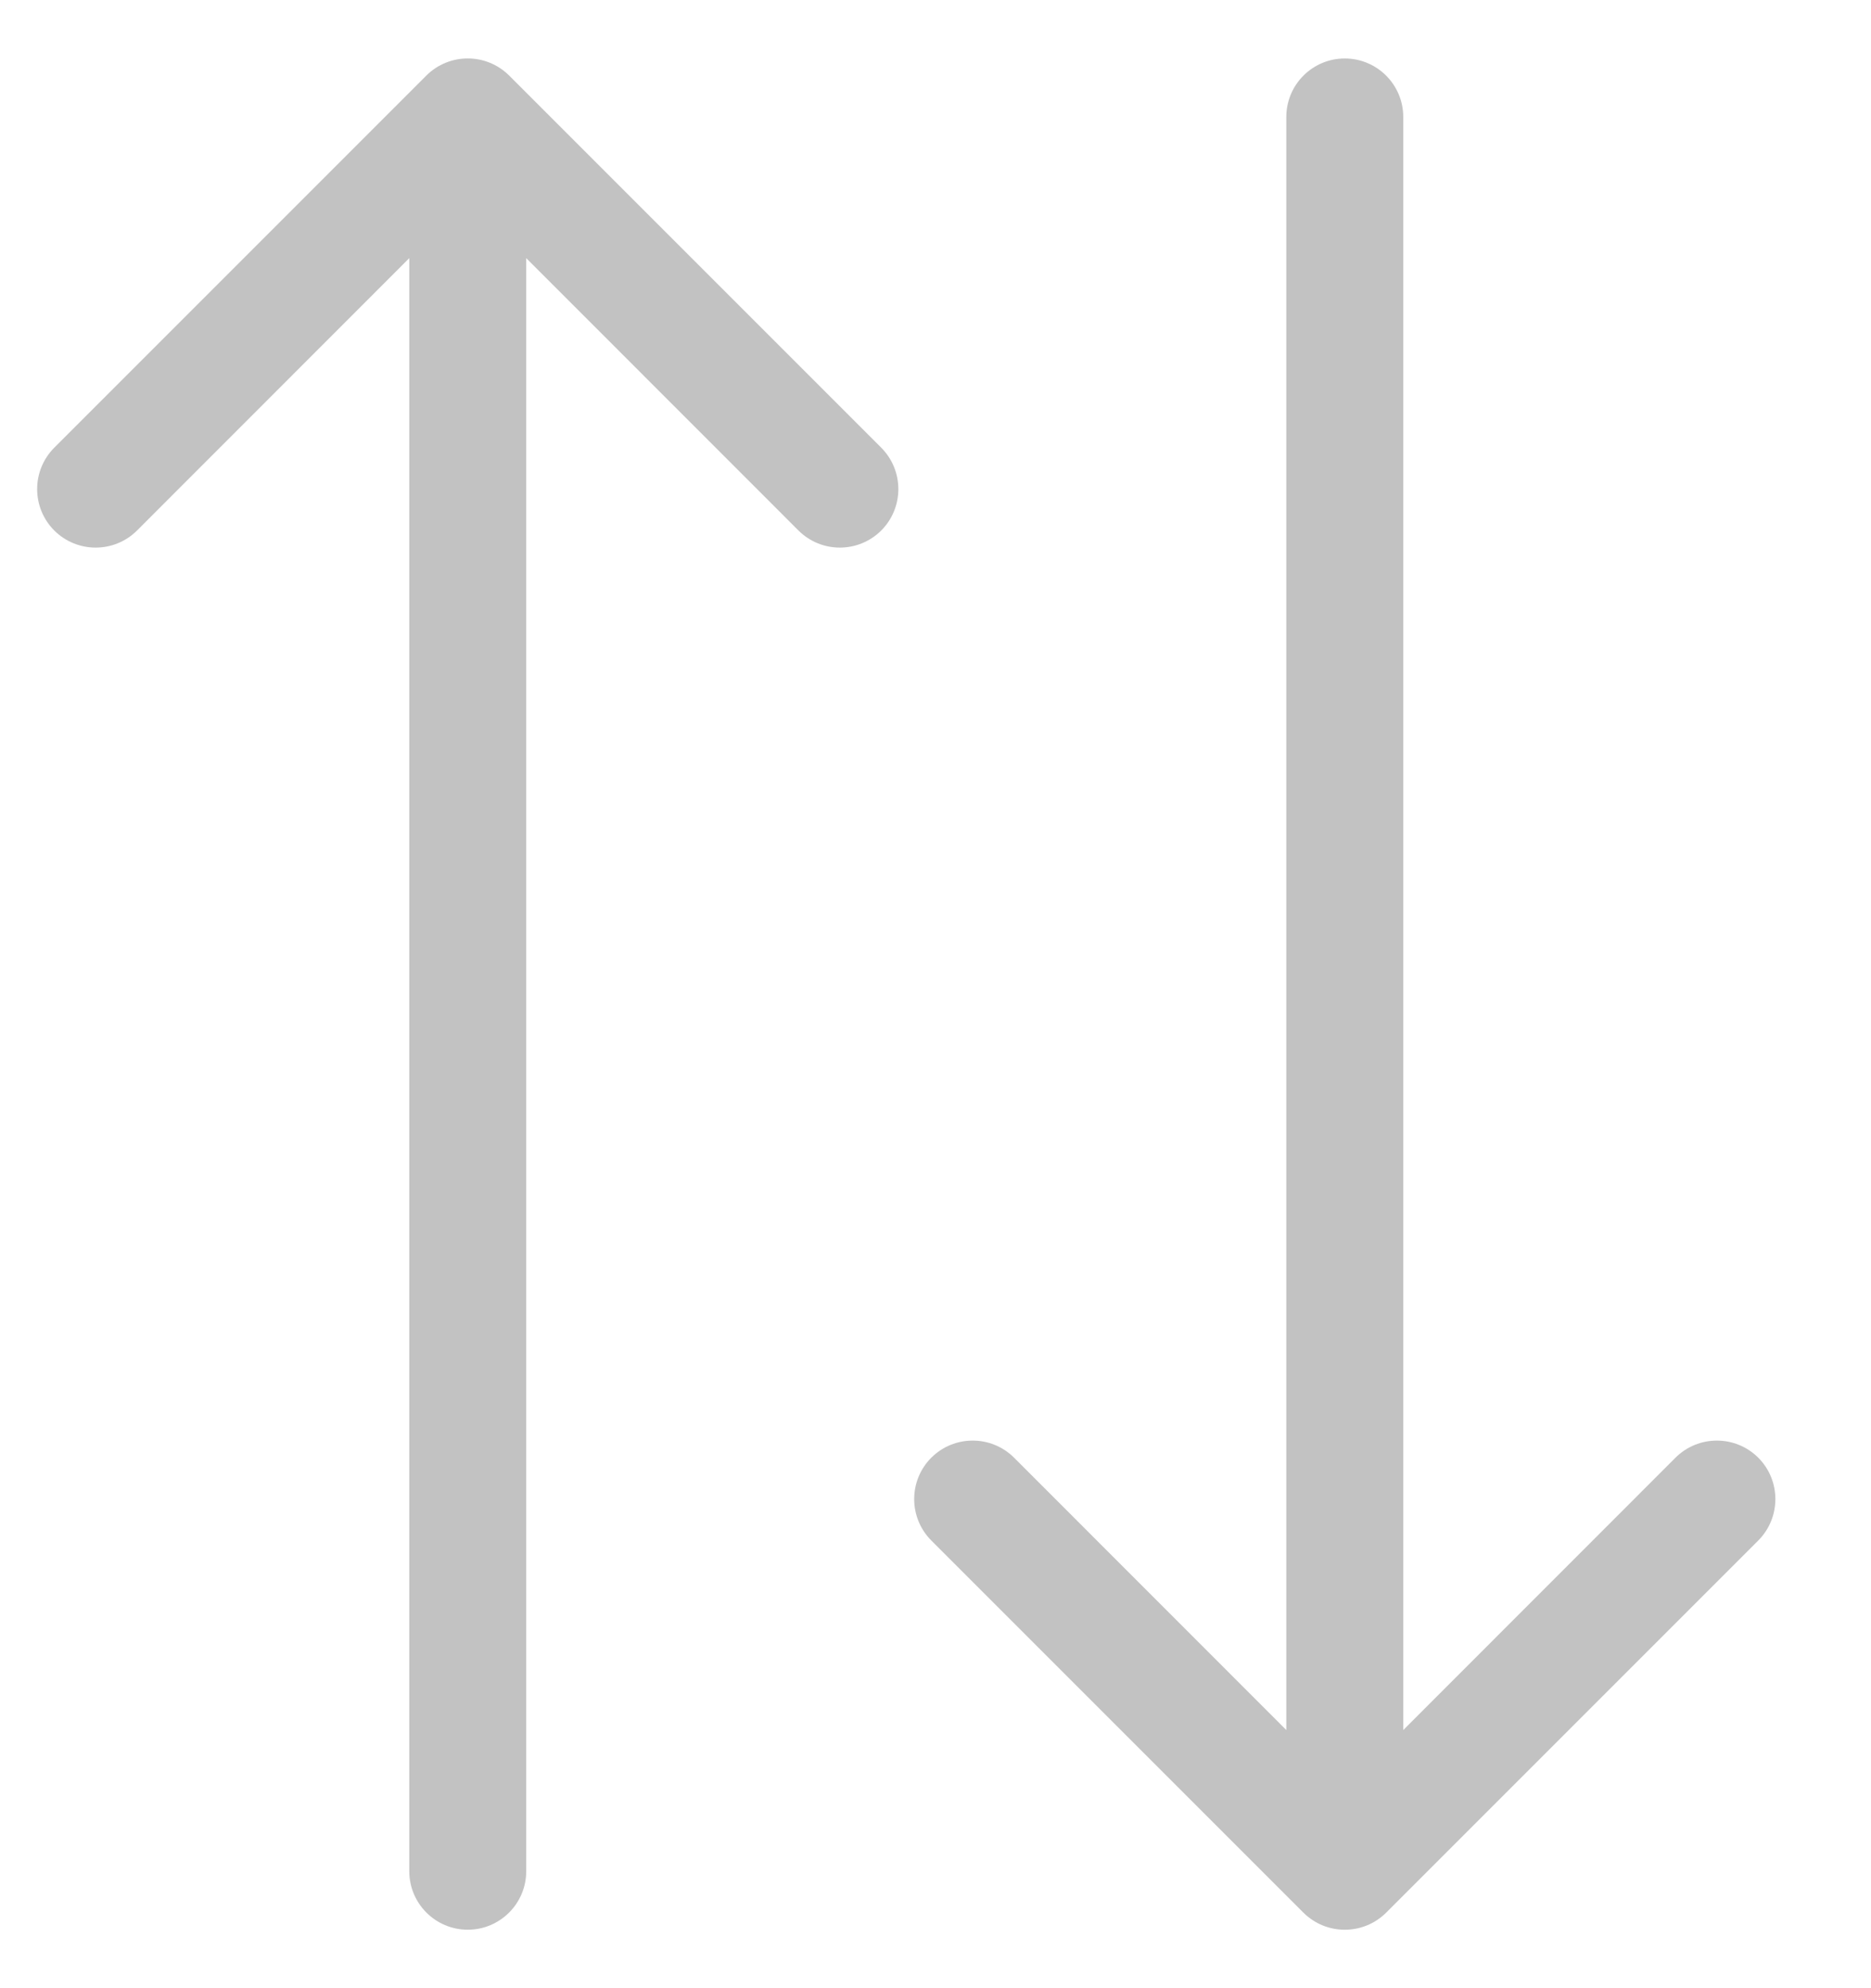 <svg width="16" height="17" viewBox="0 0 16 17" fill="none" xmlns="http://www.w3.org/2000/svg">
<path d="M3.5 16C3.5 16.276 3.724 16.5 4 16.5C4.276 16.5 4.5 16.276 4.5 16H3.5ZM4.354 0.646C4.158 0.451 3.842 0.451 3.646 0.646L0.464 3.828C0.269 4.024 0.269 4.34 0.464 4.536C0.66 4.731 0.976 4.731 1.172 4.536L4 1.707L6.828 4.536C7.024 4.731 7.34 4.731 7.536 4.536C7.731 4.34 7.731 4.024 7.536 3.828L4.354 0.646ZM4.5 16V1H3.5V16H4.5Z" fill="#C2C2C2"/>
<path d="M12 1C12 0.724 11.776 0.5 11.5 0.5C11.224 0.5 11 0.724 11 1L12 1ZM11.146 16.354C11.342 16.549 11.658 16.549 11.854 16.354L15.036 13.172C15.231 12.976 15.231 12.66 15.036 12.464C14.84 12.269 14.524 12.269 14.328 12.464L11.5 15.293L8.672 12.464C8.476 12.269 8.16 12.269 7.964 12.464C7.769 12.66 7.769 12.976 7.964 13.172L11.146 16.354ZM11 1L11 16L12 16L12 1L11 1Z" fill="#C2C2C2"/>
</svg>
